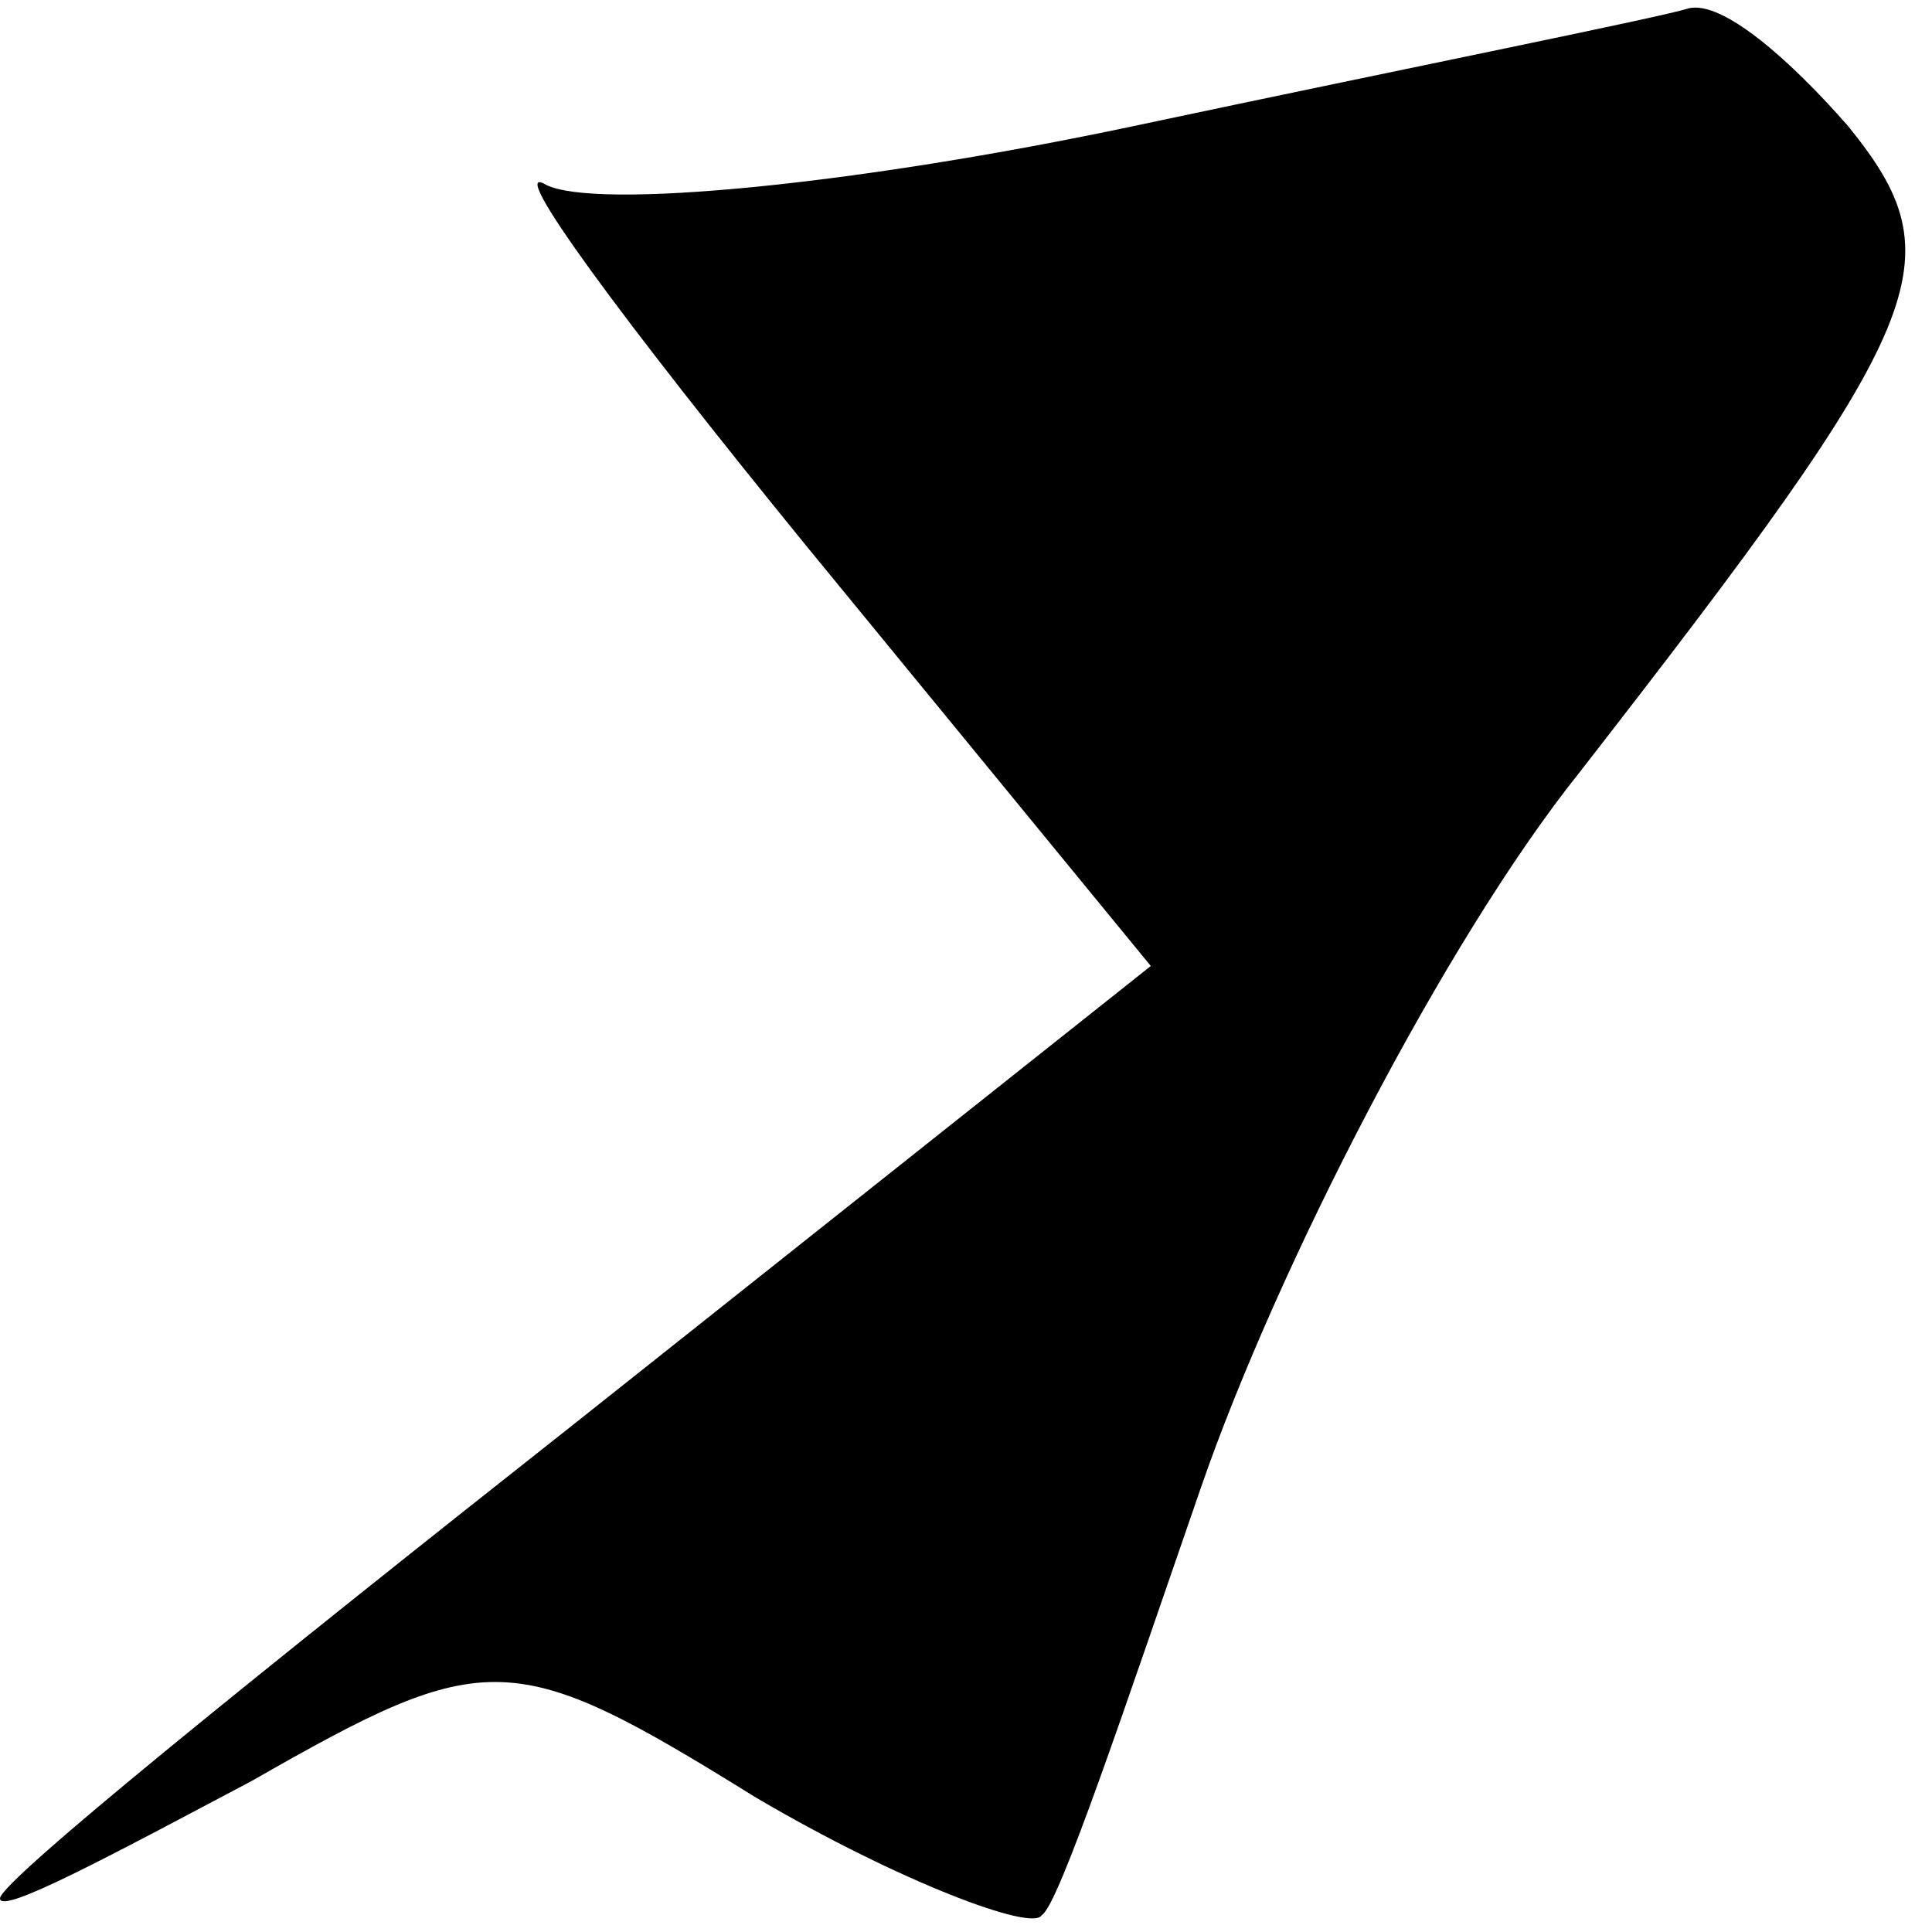 <?xml version="1.0" standalone="no"?>
<!DOCTYPE svg PUBLIC "-//W3C//DTD SVG 20010904//EN"
 "http://www.w3.org/TR/2001/REC-SVG-20010904/DTD/svg10.dtd">
<svg version="1.0" xmlns="http://www.w3.org/2000/svg"
 width="23pt" height="23pt" viewBox="0 0 23 23"
 preserveAspectRatio="xMidYMid meet">
<g transform="translate(0,23) scale(0.1,-0.1)"
fill="#000000" stroke="none">
<path fill="#000000" stroke="none" d="M135 215 c-33 -7 -64 -10 -70 -7 -5 3
9 -16 31 -43 l41 -50 -68 -54 c-38 -30 -69 -55 -69 -57 0 -2 13 5 30 14 28 16
31 16 60 -2 17 -10 33 -16 34 -14 2 1 10 25 19 51 9 26 29 65 45 85 42 54 45
61 32 77 -7 8 -15 15 -19 14 -3 -1 -33 -7 -66 -14z"/>
</g>
</svg>
